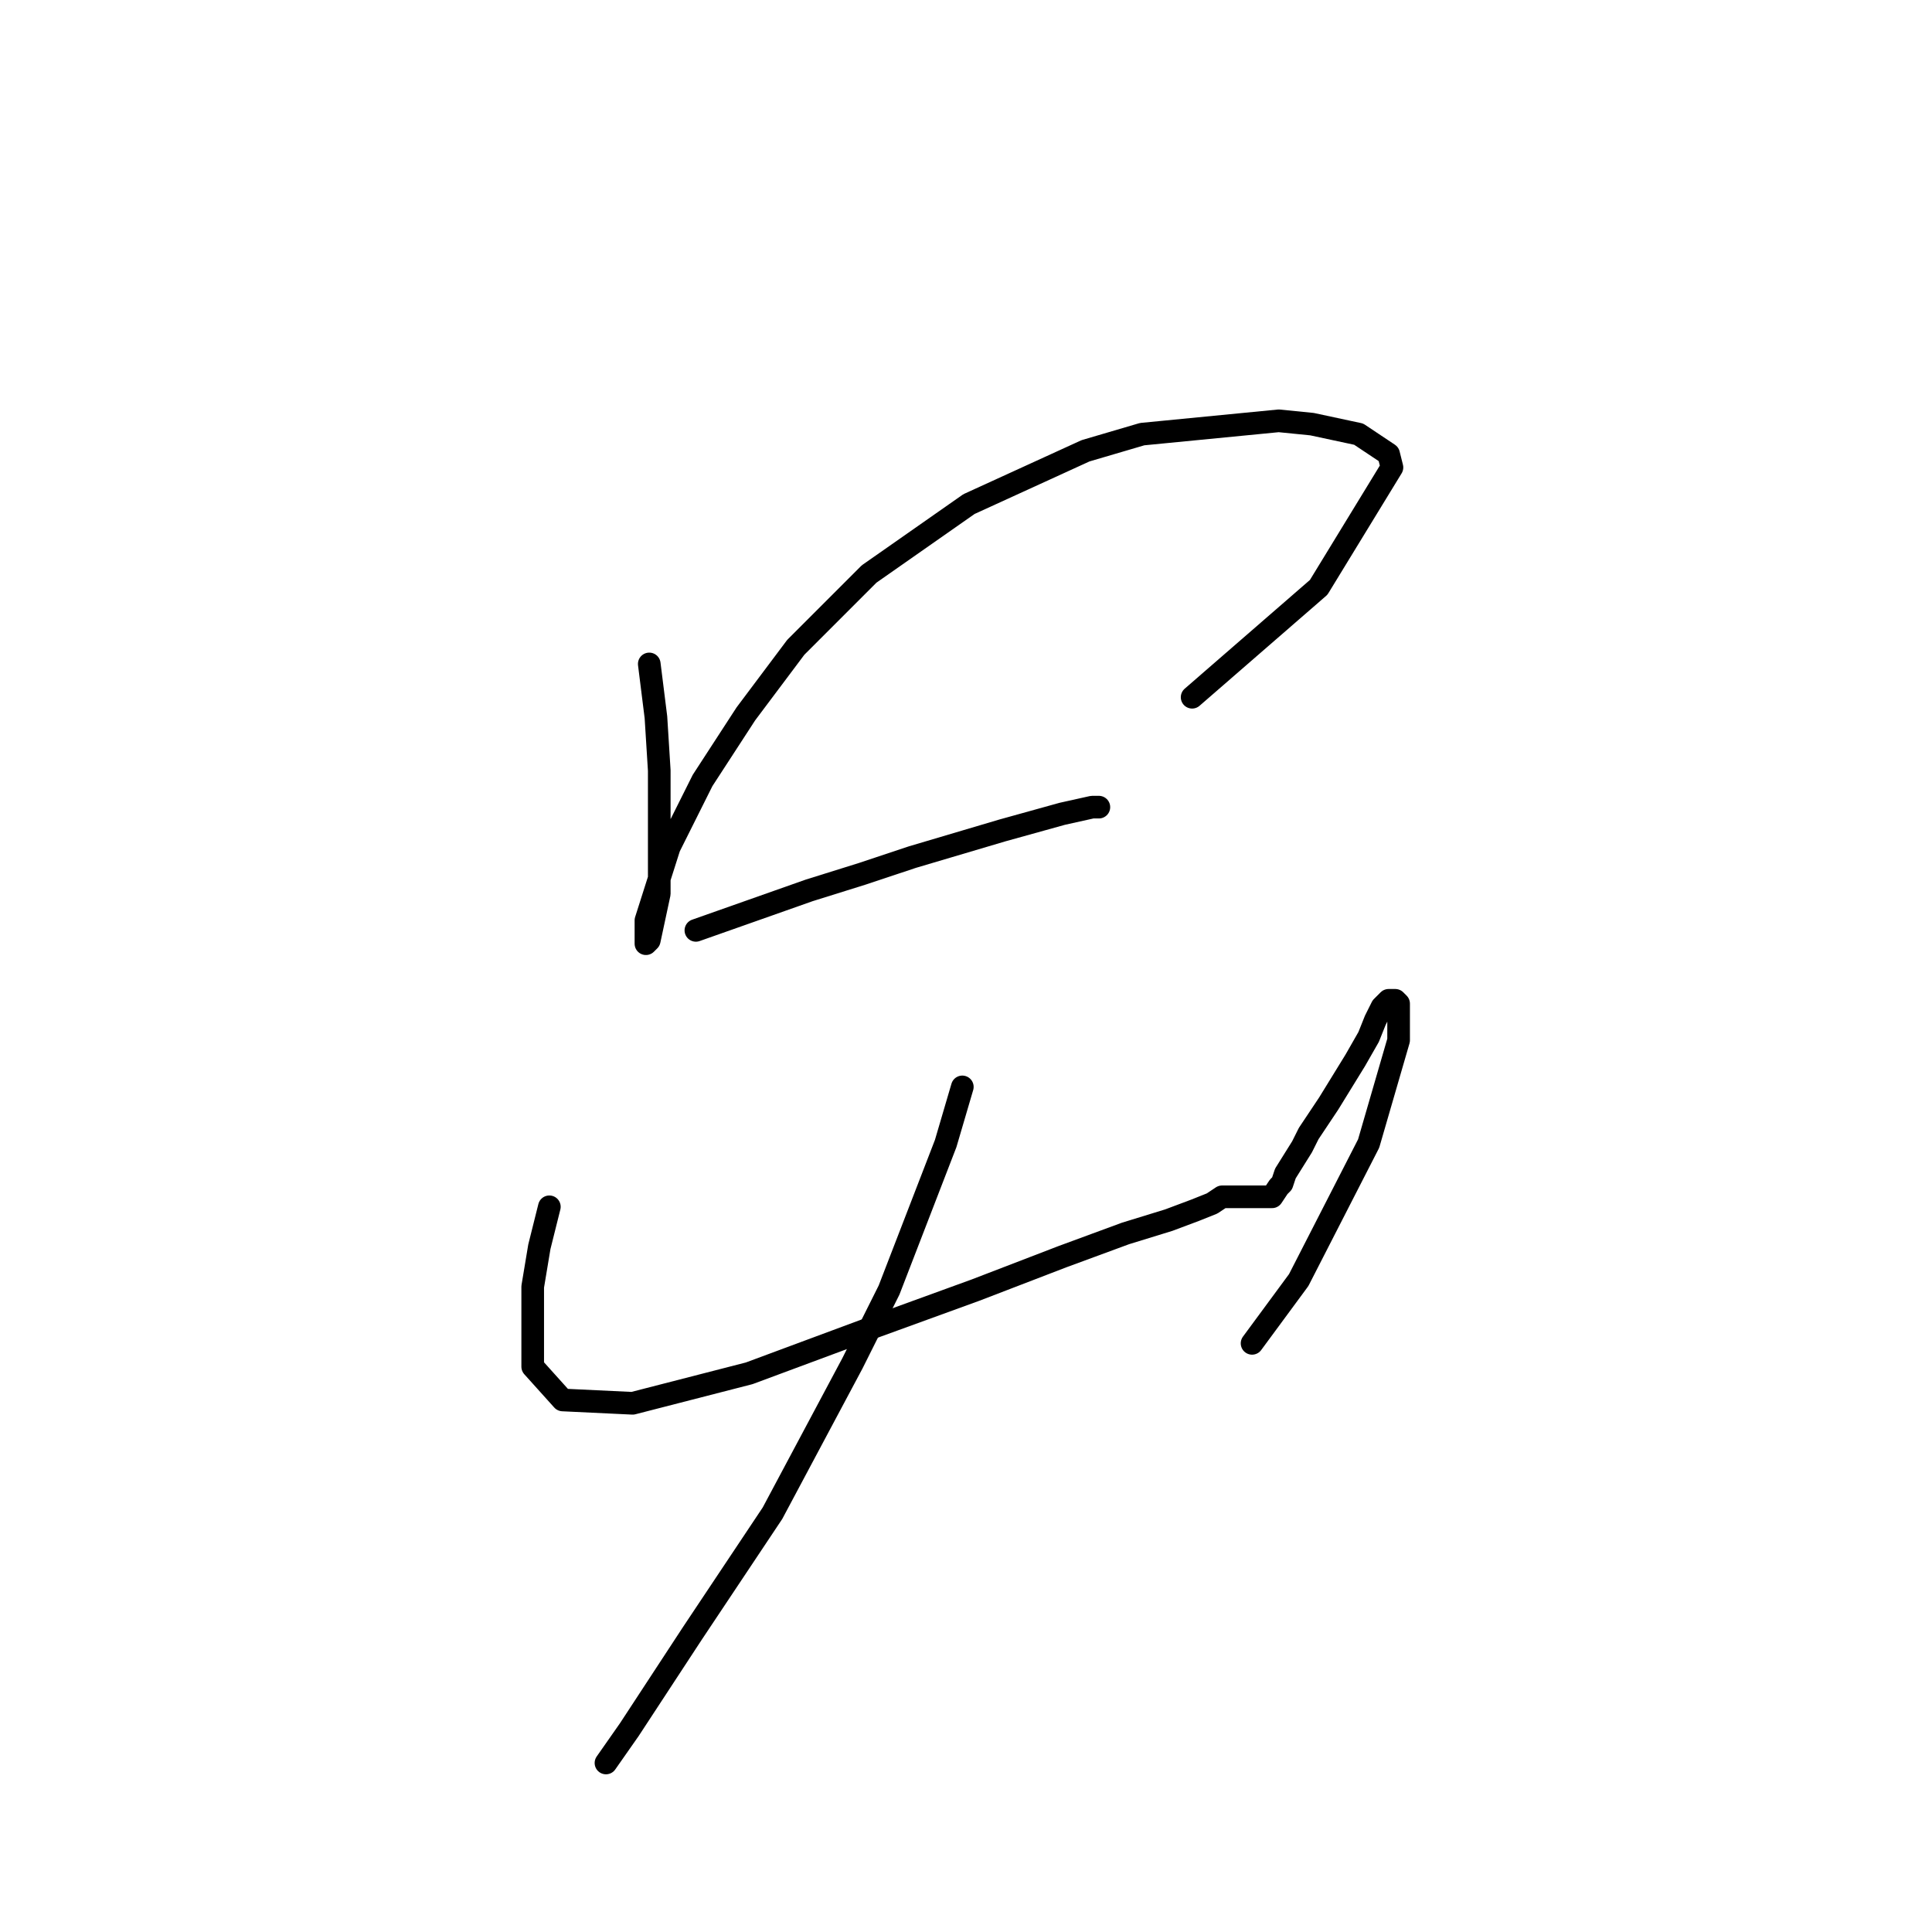 <?xml version="1.0" standalone="no"?>
    <svg width="256" height="256" xmlns="http://www.w3.org/2000/svg" version="1.1">
    <polyline stroke="black" stroke-width="3" stroke-linecap="round" fill="transparent" stroke-linejoin="round" points="86.031 87.975 86.914 95.036 87.355 102.097 87.355 108.717 87.355 118.425 86.031 124.603 85.59 125.045 85.59 123.721 85.59 121.955 88.679 112.247 93.092 103.421 98.829 94.595 105.448 85.769 115.157 76.06 128.396 66.793 143.841 59.732 151.343 57.526 169.436 55.761 173.849 56.202 180.028 57.526 183.999 60.174 184.441 61.939 174.732 77.826 157.963 92.388 157.963 92.388 " />
        <polyline stroke="black" stroke-width="3" stroke-linecap="round" fill="transparent" stroke-linejoin="round" points="92.209 123.279 99.711 120.632 107.213 117.984 114.274 115.777 120.894 113.571 132.809 110.04 140.752 107.834 144.724 106.951 145.606 106.951 145.606 106.951 " />
        <polyline stroke="black" stroke-width="3" stroke-linecap="round" fill="transparent" stroke-linejoin="round" points="72.792 159.907 71.468 165.203 70.586 170.498 70.586 181.09 74.557 185.503 83.825 185.944 99.27 181.972 114.715 176.235 129.278 170.94 140.752 166.527 149.137 163.438 154.874 161.672 158.404 160.348 160.61 159.466 161.934 158.583 162.817 158.583 163.7 158.583 164.582 158.583 165.465 158.583 166.347 158.583 167.23 158.583 168.113 158.583 168.554 158.583 169.436 157.259 169.878 156.818 170.319 155.494 172.526 151.964 173.408 150.199 176.056 146.227 179.586 140.49 181.352 137.401 182.234 135.194 183.117 133.429 183.999 132.547 184.882 132.547 185.323 132.988 185.323 137.842 181.352 151.523 172.084 169.616 165.906 178 165.906 178 " />
        <polyline stroke="black" stroke-width="3" stroke-linecap="round" fill="transparent" stroke-linejoin="round" points="127.513 144.02 125.307 151.523 117.805 170.94 112.95 180.648 102.359 200.507 91.768 216.393 83.383 229.191 80.294 233.604 80.294 233.604 " />
        </svg>